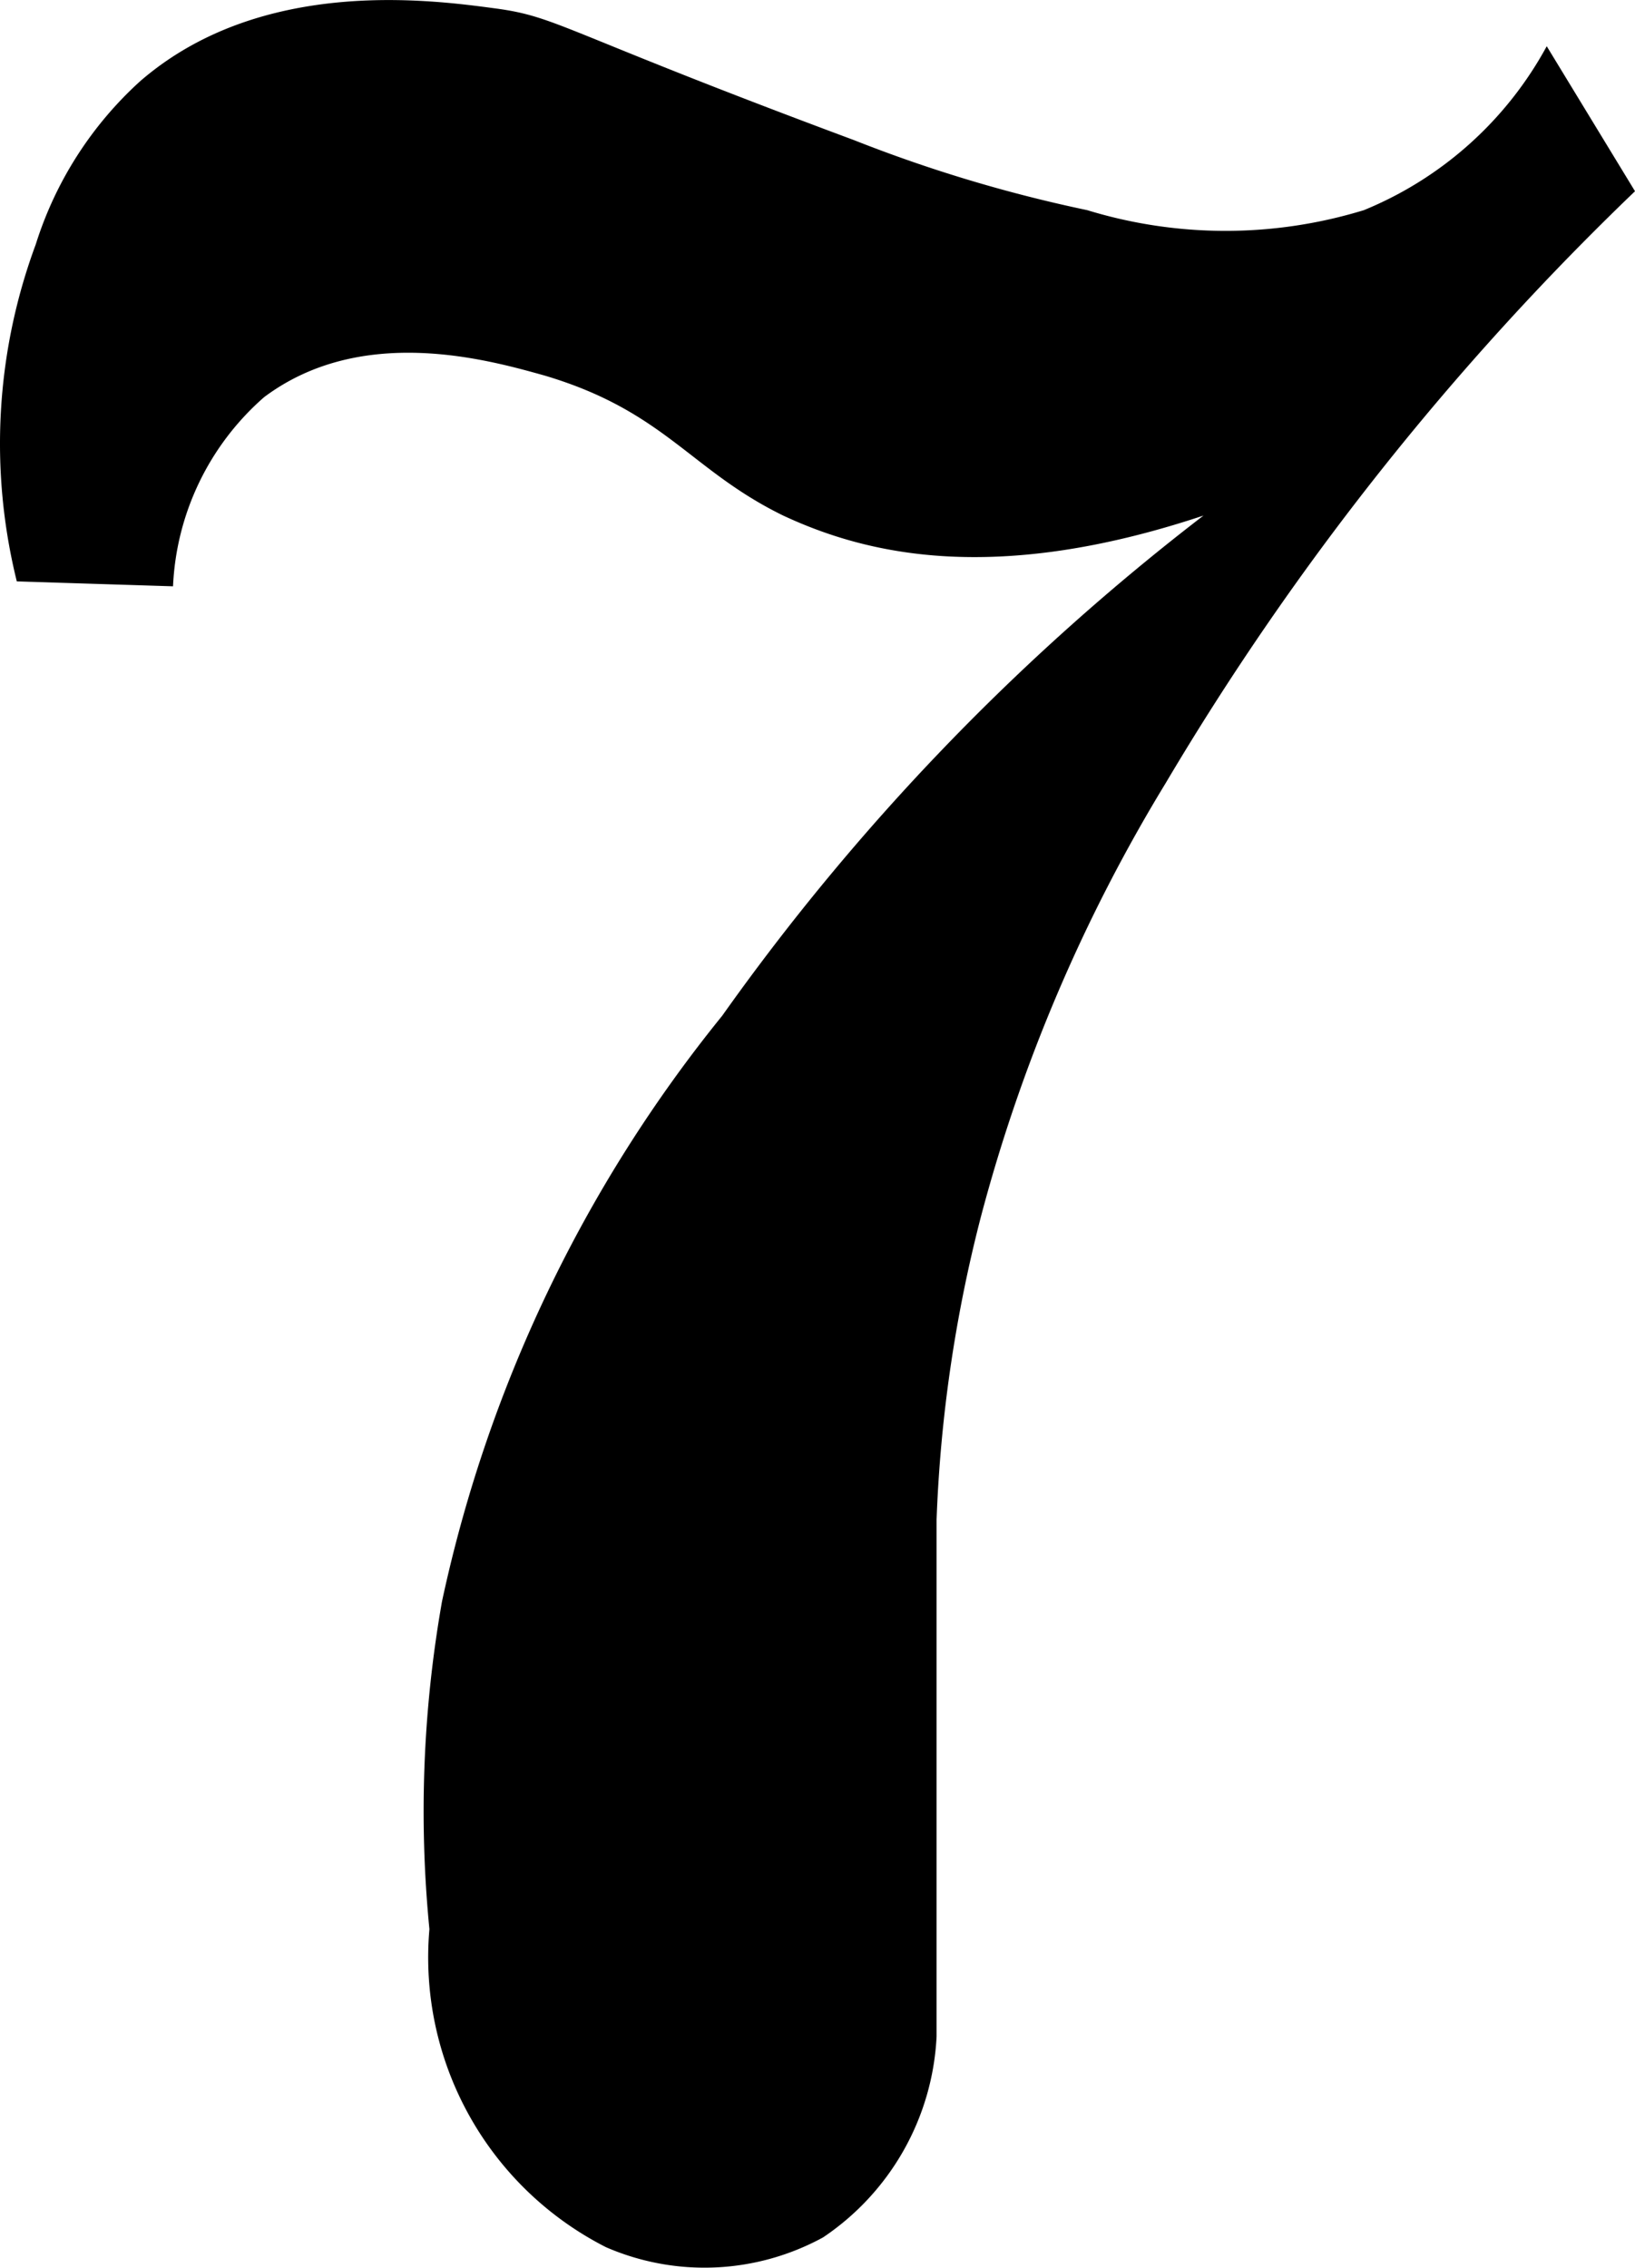<svg xmlns="http://www.w3.org/2000/svg" viewBox="0 0 23.34 32.38"><g id="Ebene_2" data-name="Ebene 2"><g id="Ebene_7" data-name="Ebene 7"><path d="M.24,8.3A8.18,8.18,0,0,1,.51,3.49,5.28,5.28,0,0,1,2,1.16C3.73-.34,6.17,0,7.07.12S8,.44,12.19,2a20.49,20.49,0,0,0,3.33,1,6.74,6.74,0,0,0,3.95,0A5.22,5.22,0,0,0,22.08.66l1.26,2.07a39.89,39.89,0,0,0-6.7,8.45A23.33,23.33,0,0,0,14,17.38a20.22,20.22,0,0,0-.63,4.31v7.38a3.67,3.67,0,0,1-1.62,2.87,3.53,3.53,0,0,1-3.1.14,4.64,4.64,0,0,1-2.52-4.54,17.23,17.23,0,0,1,.18-4.68,19.92,19.92,0,0,1,4-8.36,33.26,33.26,0,0,1,6.87-7.14c-3,1-4.82.55-6,0-1.33-.65-1.69-1.49-3.41-2-.79-.22-2.6-.74-4,.31a3.81,3.81,0,0,0-1.3,2.7Z"/></g></g></svg>